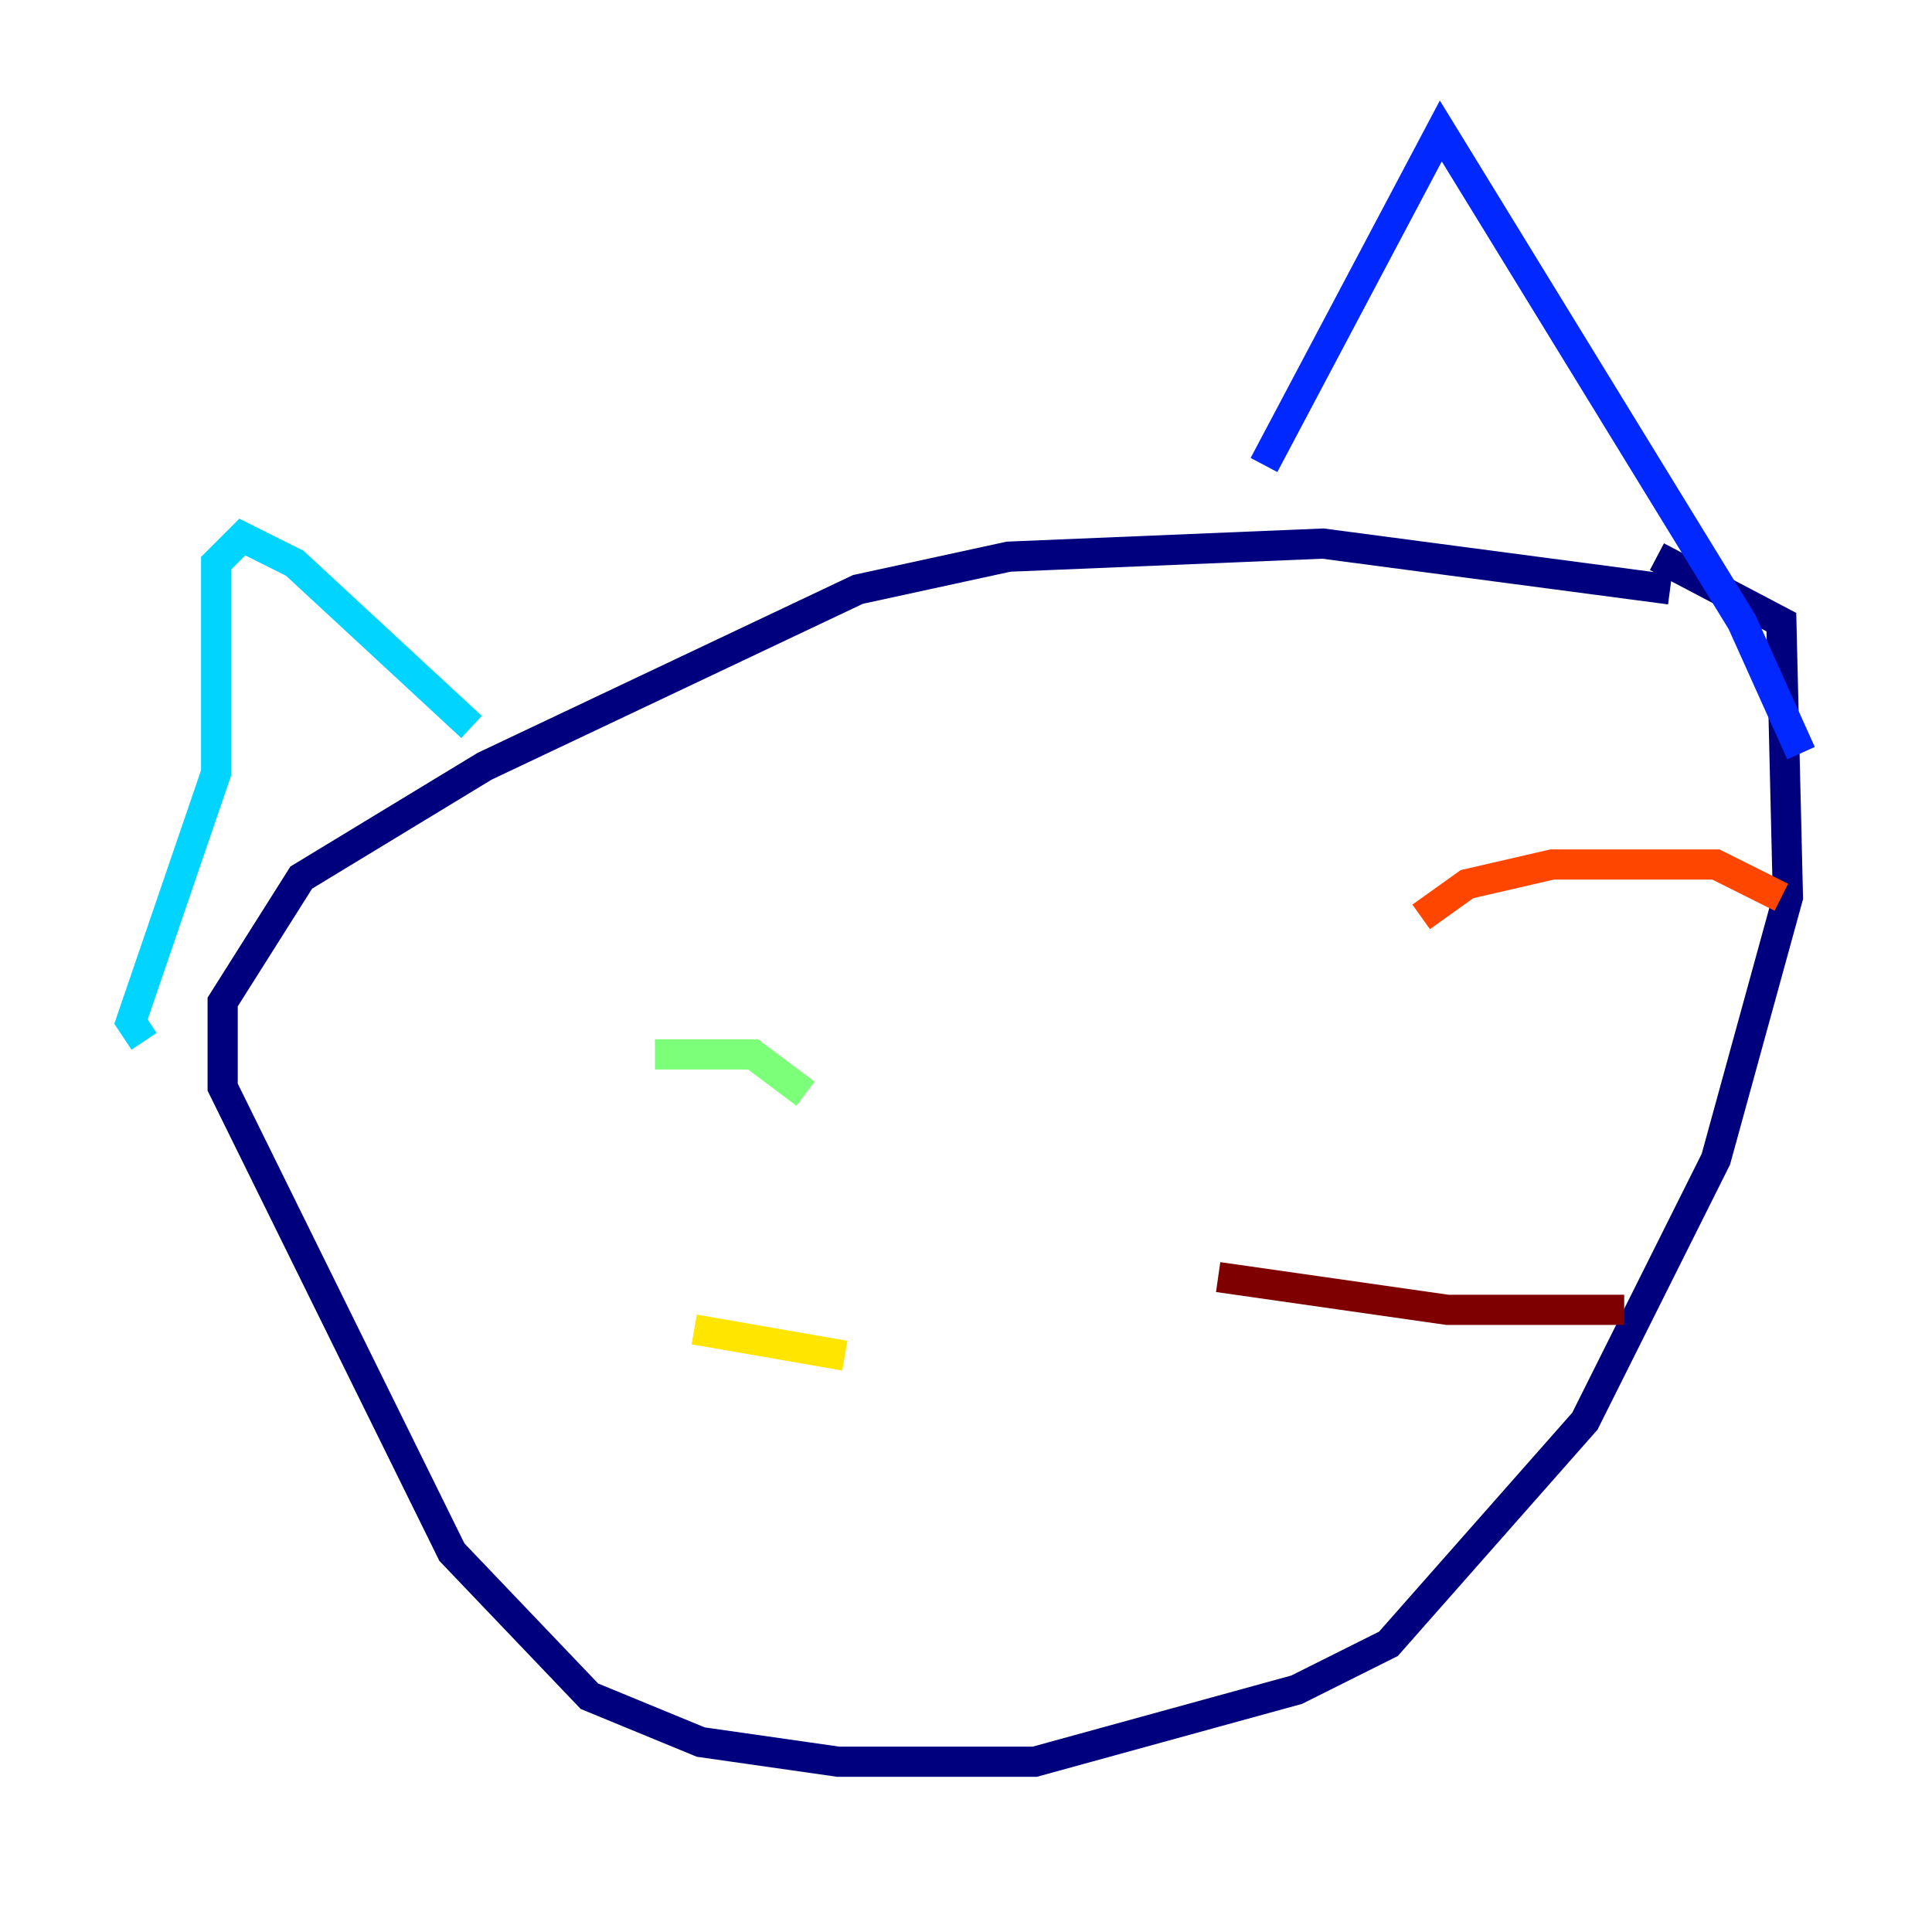 <?xml version="1.0" encoding="utf-8" ?>
<svg baseProfile="tiny" height="128" version="1.2" viewBox="0,0,128,128" width="128" xmlns="http://www.w3.org/2000/svg" xmlns:ev="http://www.w3.org/2001/xml-events" xmlns:xlink="http://www.w3.org/1999/xlink"><defs /><polyline fill="none" points="110.644,39.051 87.647,36.014 66.82,36.881 56.841,39.051 32.108,50.766 19.959,58.142 14.752,66.386 14.752,72.027 29.939,102.834 39.051,112.38 46.427,115.417 55.539,116.719 68.556,116.719 85.912,111.946 91.986,108.909 105.003,94.156 113.681,76.8 118.454,59.444 118.02,41.22 109.776,36.881" stroke="#00007f" stroke-width="2" /><polyline fill="none" points="83.742,30.807 95.458,8.678 115.417,41.22 119.322,49.898" stroke="#0028ff" stroke-width="2" /><polyline fill="none" points="31.241,48.163 19.525,37.315 16.054,35.58 14.319,37.315 14.319,51.2 8.678,67.688 9.546,68.99" stroke="#00d4ff" stroke-width="2" /><polyline fill="none" points="43.39,69.858 49.898,69.858 53.37,72.461" stroke="#7cff79" stroke-width="2" /><polyline fill="none" points="45.993,88.081 55.973,89.817" stroke="#ffe500" stroke-width="2" /><polyline fill="none" points="94.156,60.746 97.193,58.576 102.834,57.275 113.681,57.275 118.02,59.444" stroke="#ff4600" stroke-width="2" /><polyline fill="none" points="80.705,84.61 95.891,86.78 107.607,86.78" stroke="#7f0000" stroke-width="2" /></svg>